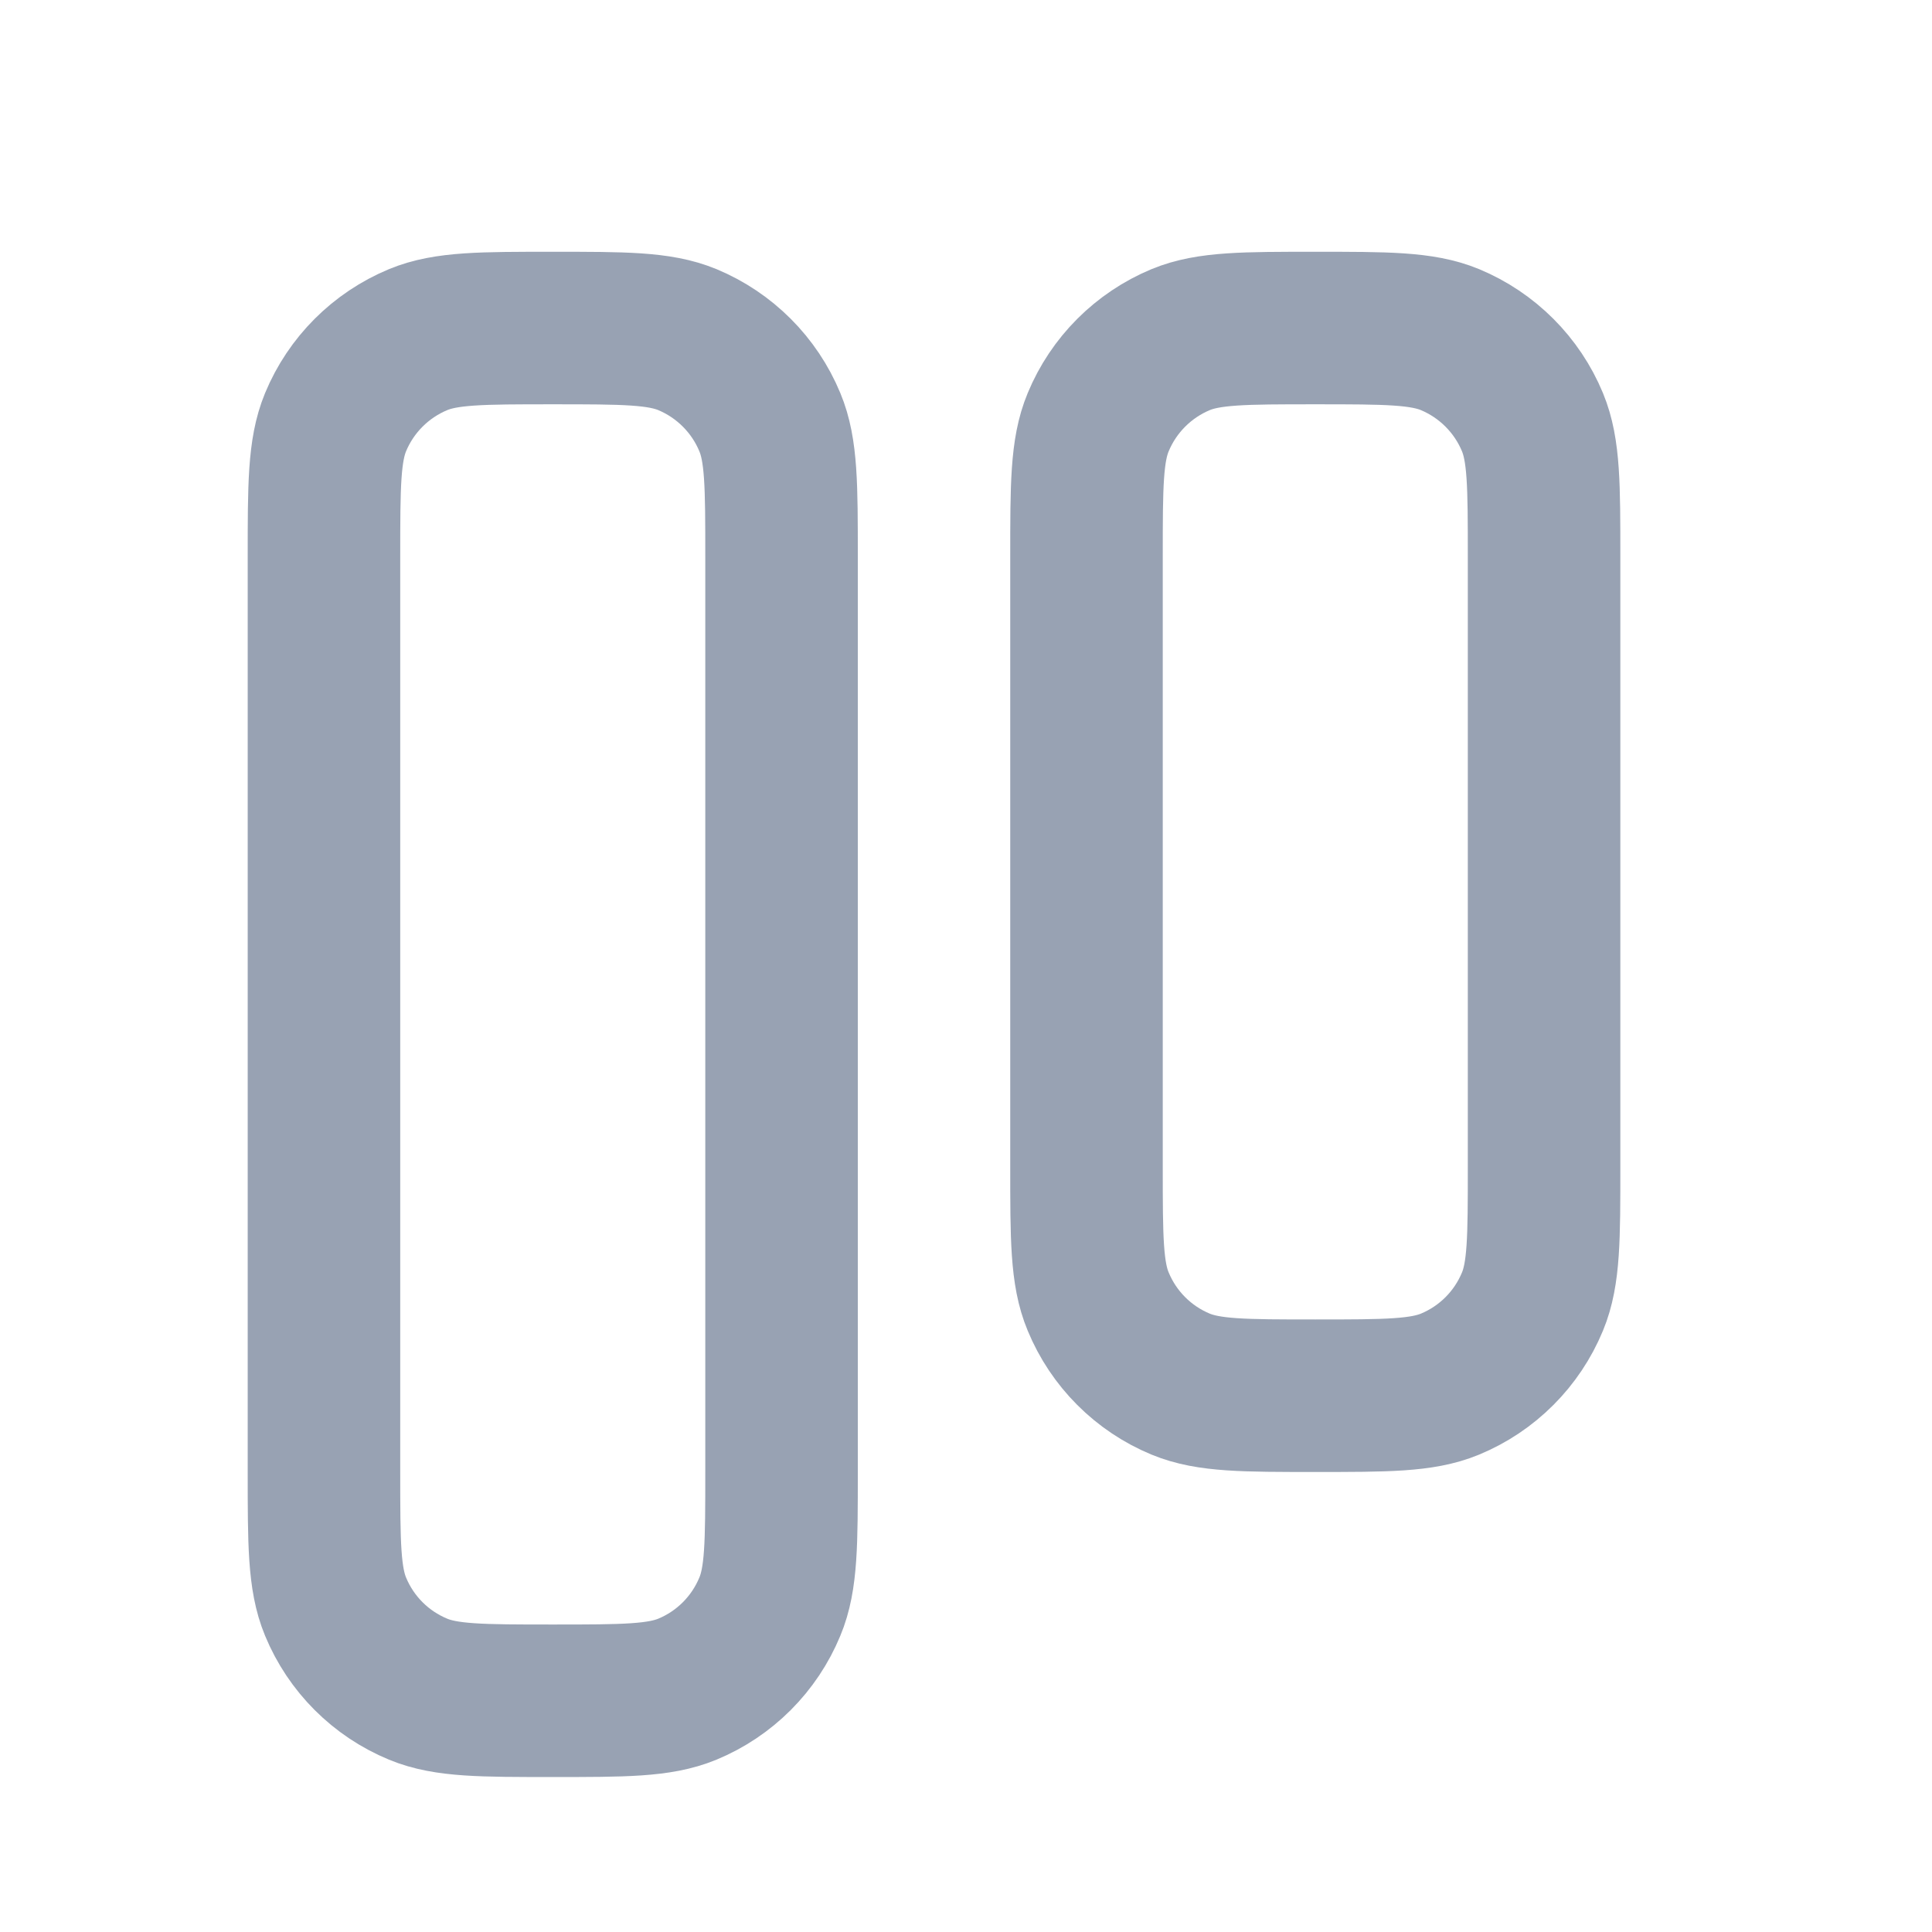 <svg width="19" height="19" viewBox="0 0 19 19" fill="none" xmlns="http://www.w3.org/2000/svg">
<path d="M7.686 14.476V5.476C7.686 4.777 7.686 4.428 7.571 4.152C7.419 3.785 7.127 3.493 6.76 3.34C6.484 3.226 6.134 3.226 5.436 3.226C4.737 3.226 4.387 3.226 4.112 3.34C3.744 3.493 3.452 3.785 3.3 4.152C3.186 4.428 3.186 4.777 3.186 5.476V14.476C3.186 15.175 3.186 15.525 3.3 15.8C3.452 16.168 3.744 16.46 4.112 16.612C4.387 16.726 4.737 16.726 5.436 16.726C6.134 16.726 6.484 16.726 6.76 16.612C7.127 16.46 7.419 16.168 7.571 15.8C7.686 15.525 7.686 15.175 7.686 14.476Z" stroke="#98A2B3" stroke-width="1.5" stroke-linecap="round" stroke-linejoin="round"/>
<path d="M15.185 11.476V5.476C15.185 4.777 15.185 4.428 15.071 4.152C14.919 3.785 14.627 3.493 14.26 3.34C13.984 3.226 13.634 3.226 12.935 3.226C12.237 3.226 11.887 3.226 11.611 3.34C11.244 3.493 10.952 3.785 10.8 4.152C10.685 4.428 10.685 4.777 10.685 5.476V11.476C10.685 12.175 10.685 12.525 10.8 12.8C10.952 13.168 11.244 13.46 11.611 13.612C11.887 13.726 12.237 13.726 12.935 13.726C13.634 13.726 13.984 13.726 14.26 13.612C14.627 13.46 14.919 13.168 15.071 12.8C15.185 12.525 15.185 12.175 15.185 11.476Z" stroke="#98A2B3" stroke-width="1.5" stroke-linecap="round" stroke-linejoin="round"/>
</svg>
